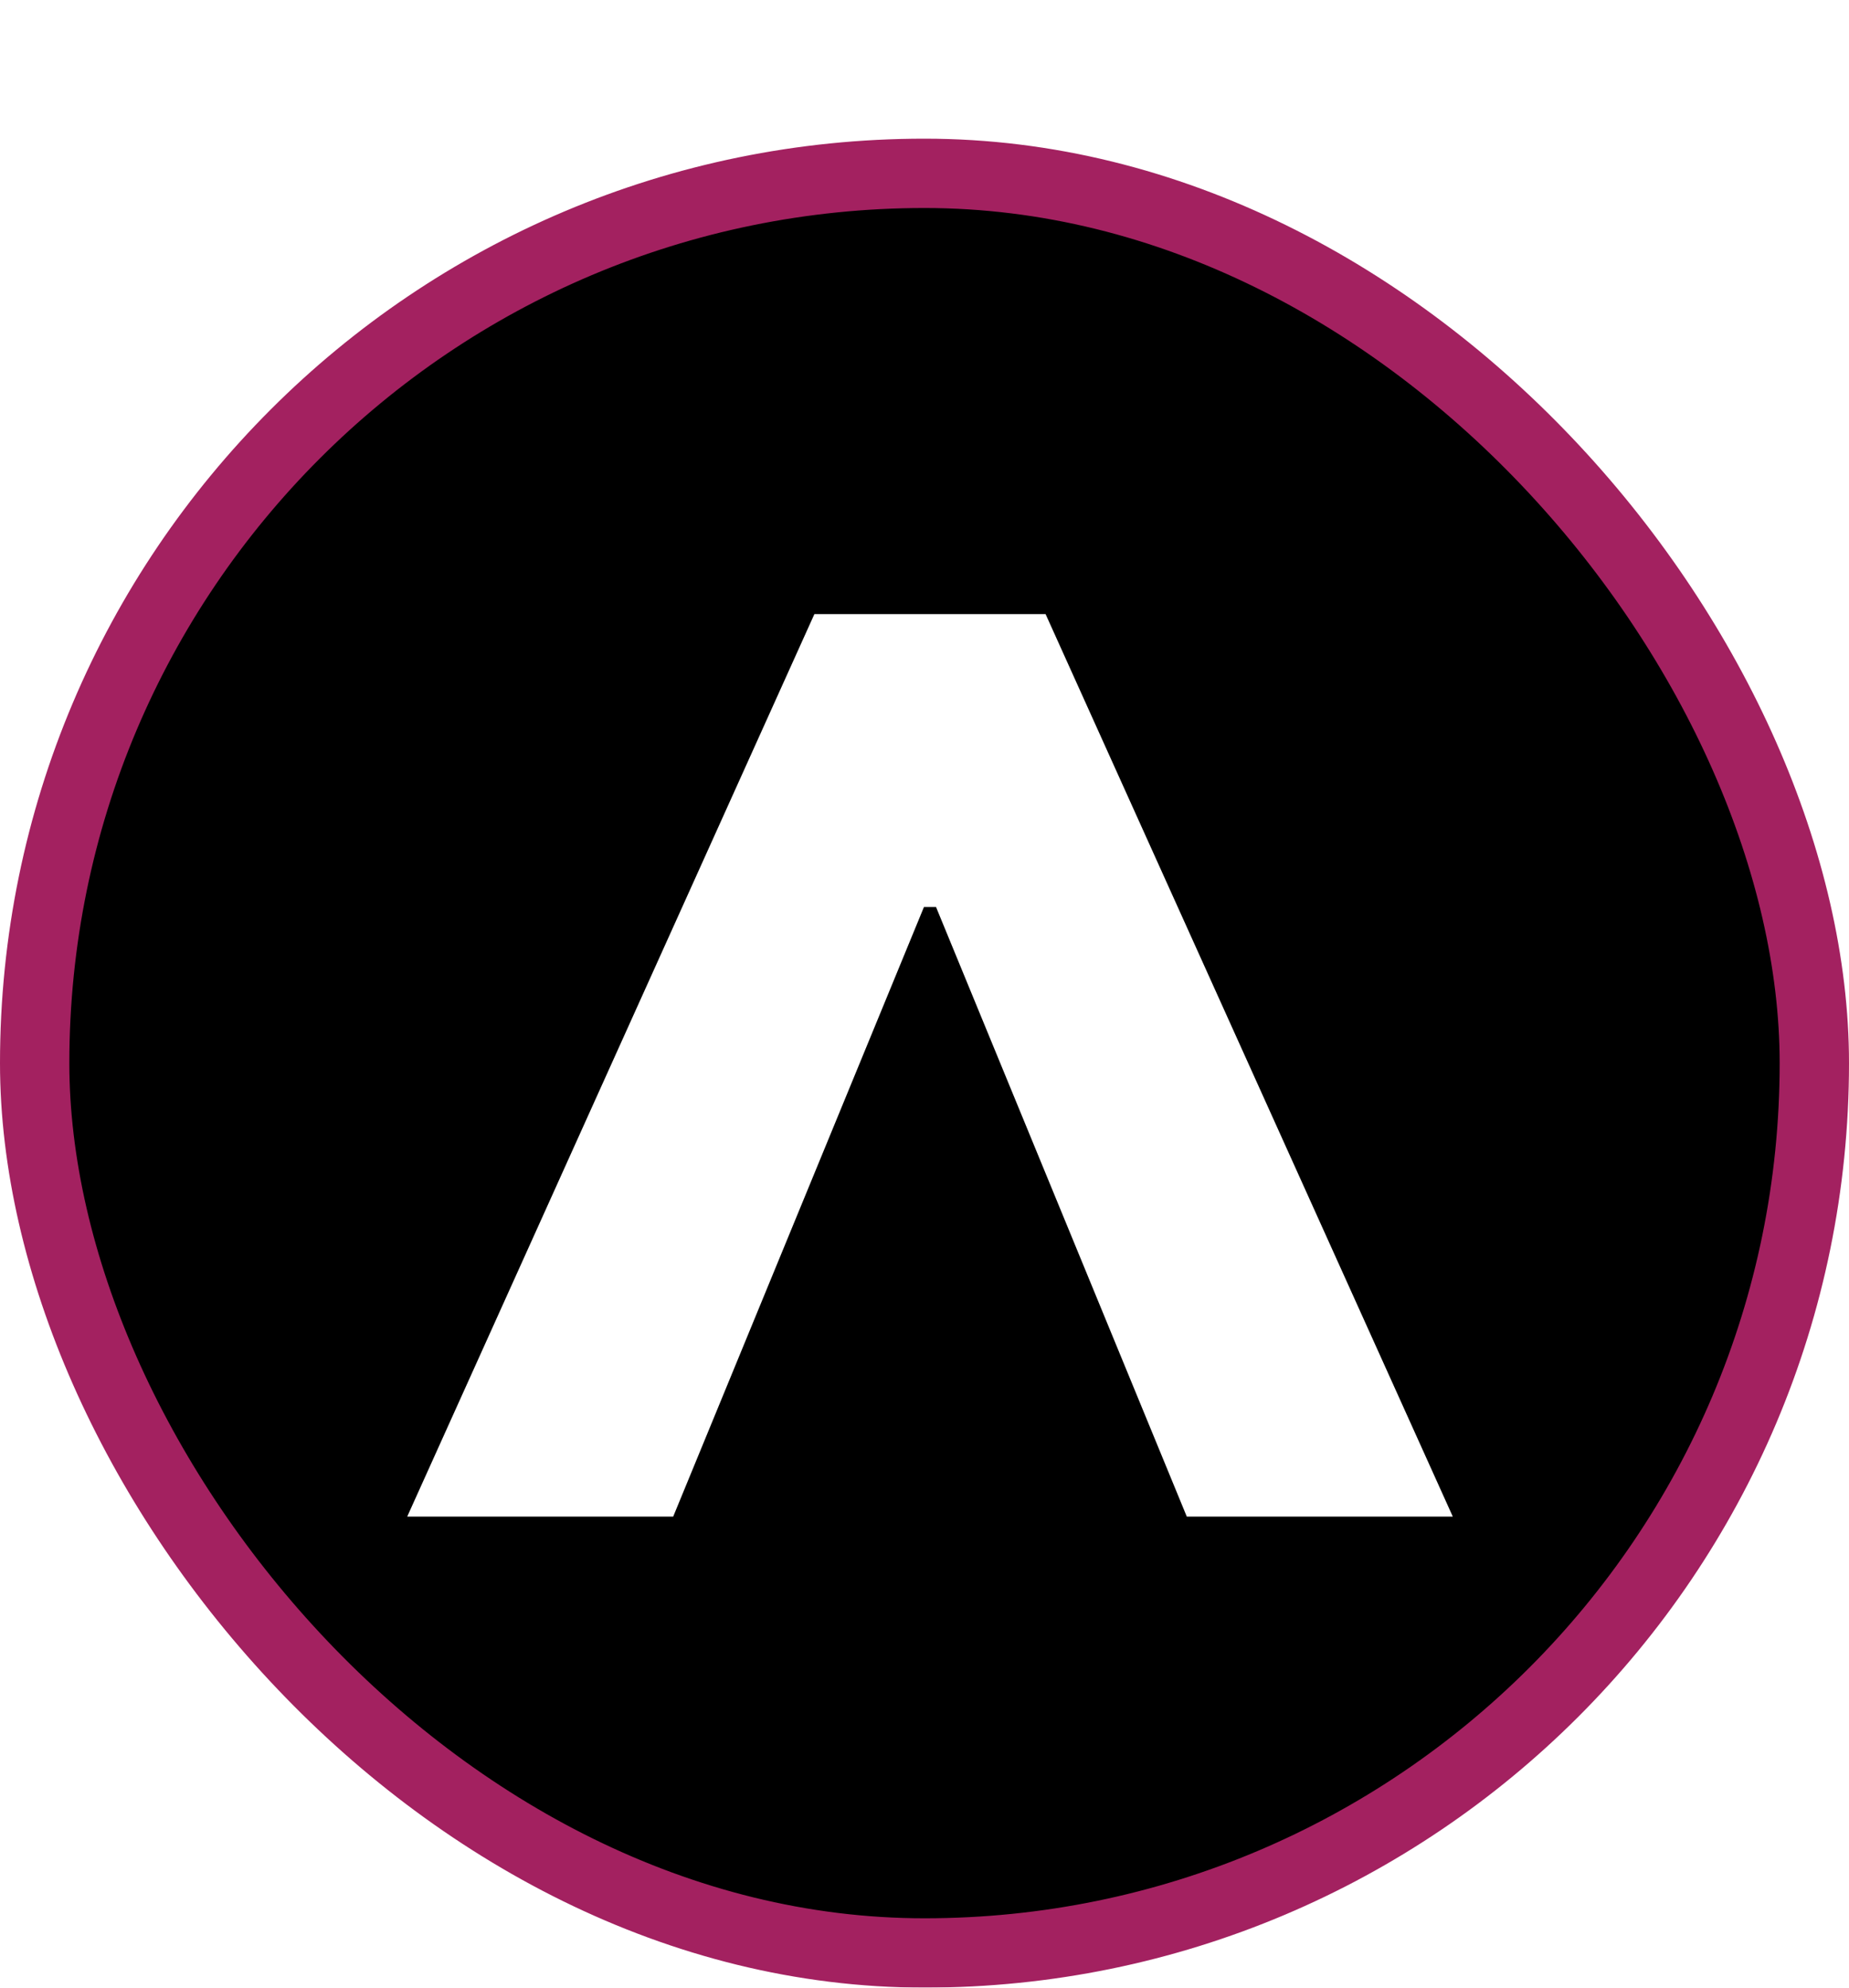 <svg width="80" height="86" viewBox="0 0 80 86" fill="none" xmlns="http://www.w3.org/2000/svg">
<g filter="url(#filter0_d_730_579)">
<rect x="1.5" y="1.5" width="77" height="77" rx="38.5" fill="black" stroke="#A32160" stroke-width="3"/>
<g filter="url(#filter1_d_730_579)">
<path d="M45.239 18.571L62.857 57.619L51.348 57.619L40.351 30.885L40.948 31.245L39.527 31.245L40.124 30.885L29.127 57.619L17.619 57.619L35.236 18.571L45.239 18.571Z" fill="white"/>
</g>
</g>
<defs>
<filter id="filter0_d_730_579" x="0" y="0" width="80" height="86" filterUnits="userSpaceOnUse" color-interpolation-filters="sRGB">
<feFlood flood-opacity="0" result="BackgroundImageFix"/>
<feColorMatrix in="SourceAlpha" type="matrix" values="0 0 0 0 0 0 0 0 0 0 0 0 0 0 0 0 0 0 127 0" result="hardAlpha"/>
<feOffset dy="6"/>
<feComposite in2="hardAlpha" operator="out"/>
<feColorMatrix type="matrix" values="0 0 0 0 0 0 0 0 0 0 0 0 0 0 0 0 0 0 0.5 0"/>
<feBlend mode="normal" in2="BackgroundImageFix" result="effect1_dropShadow_730_579"/>
<feBlend mode="normal" in="SourceGraphic" in2="effect1_dropShadow_730_579" result="shape"/>
</filter>
<filter id="filter1_d_730_579" x="17.619" y="18.571" width="45.238" height="41.048" filterUnits="userSpaceOnUse" color-interpolation-filters="sRGB">
<feFlood flood-opacity="0" result="BackgroundImageFix"/>
<feColorMatrix in="SourceAlpha" type="matrix" values="0 0 0 0 0 0 0 0 0 0 0 0 0 0 0 0 0 0 127 0" result="hardAlpha"/>
<feOffset dy="2"/>
<feComposite in2="hardAlpha" operator="out"/>
<feColorMatrix type="matrix" values="0 0 0 0 0.887 0 0 0 0 0.104 0 0 0 0 0.386 0 0 0 1 0"/>
<feBlend mode="normal" in2="BackgroundImageFix" result="effect1_dropShadow_730_579"/>
<feBlend mode="normal" in="SourceGraphic" in2="effect1_dropShadow_730_579" result="shape"/>
</filter>
</defs>
</svg>
